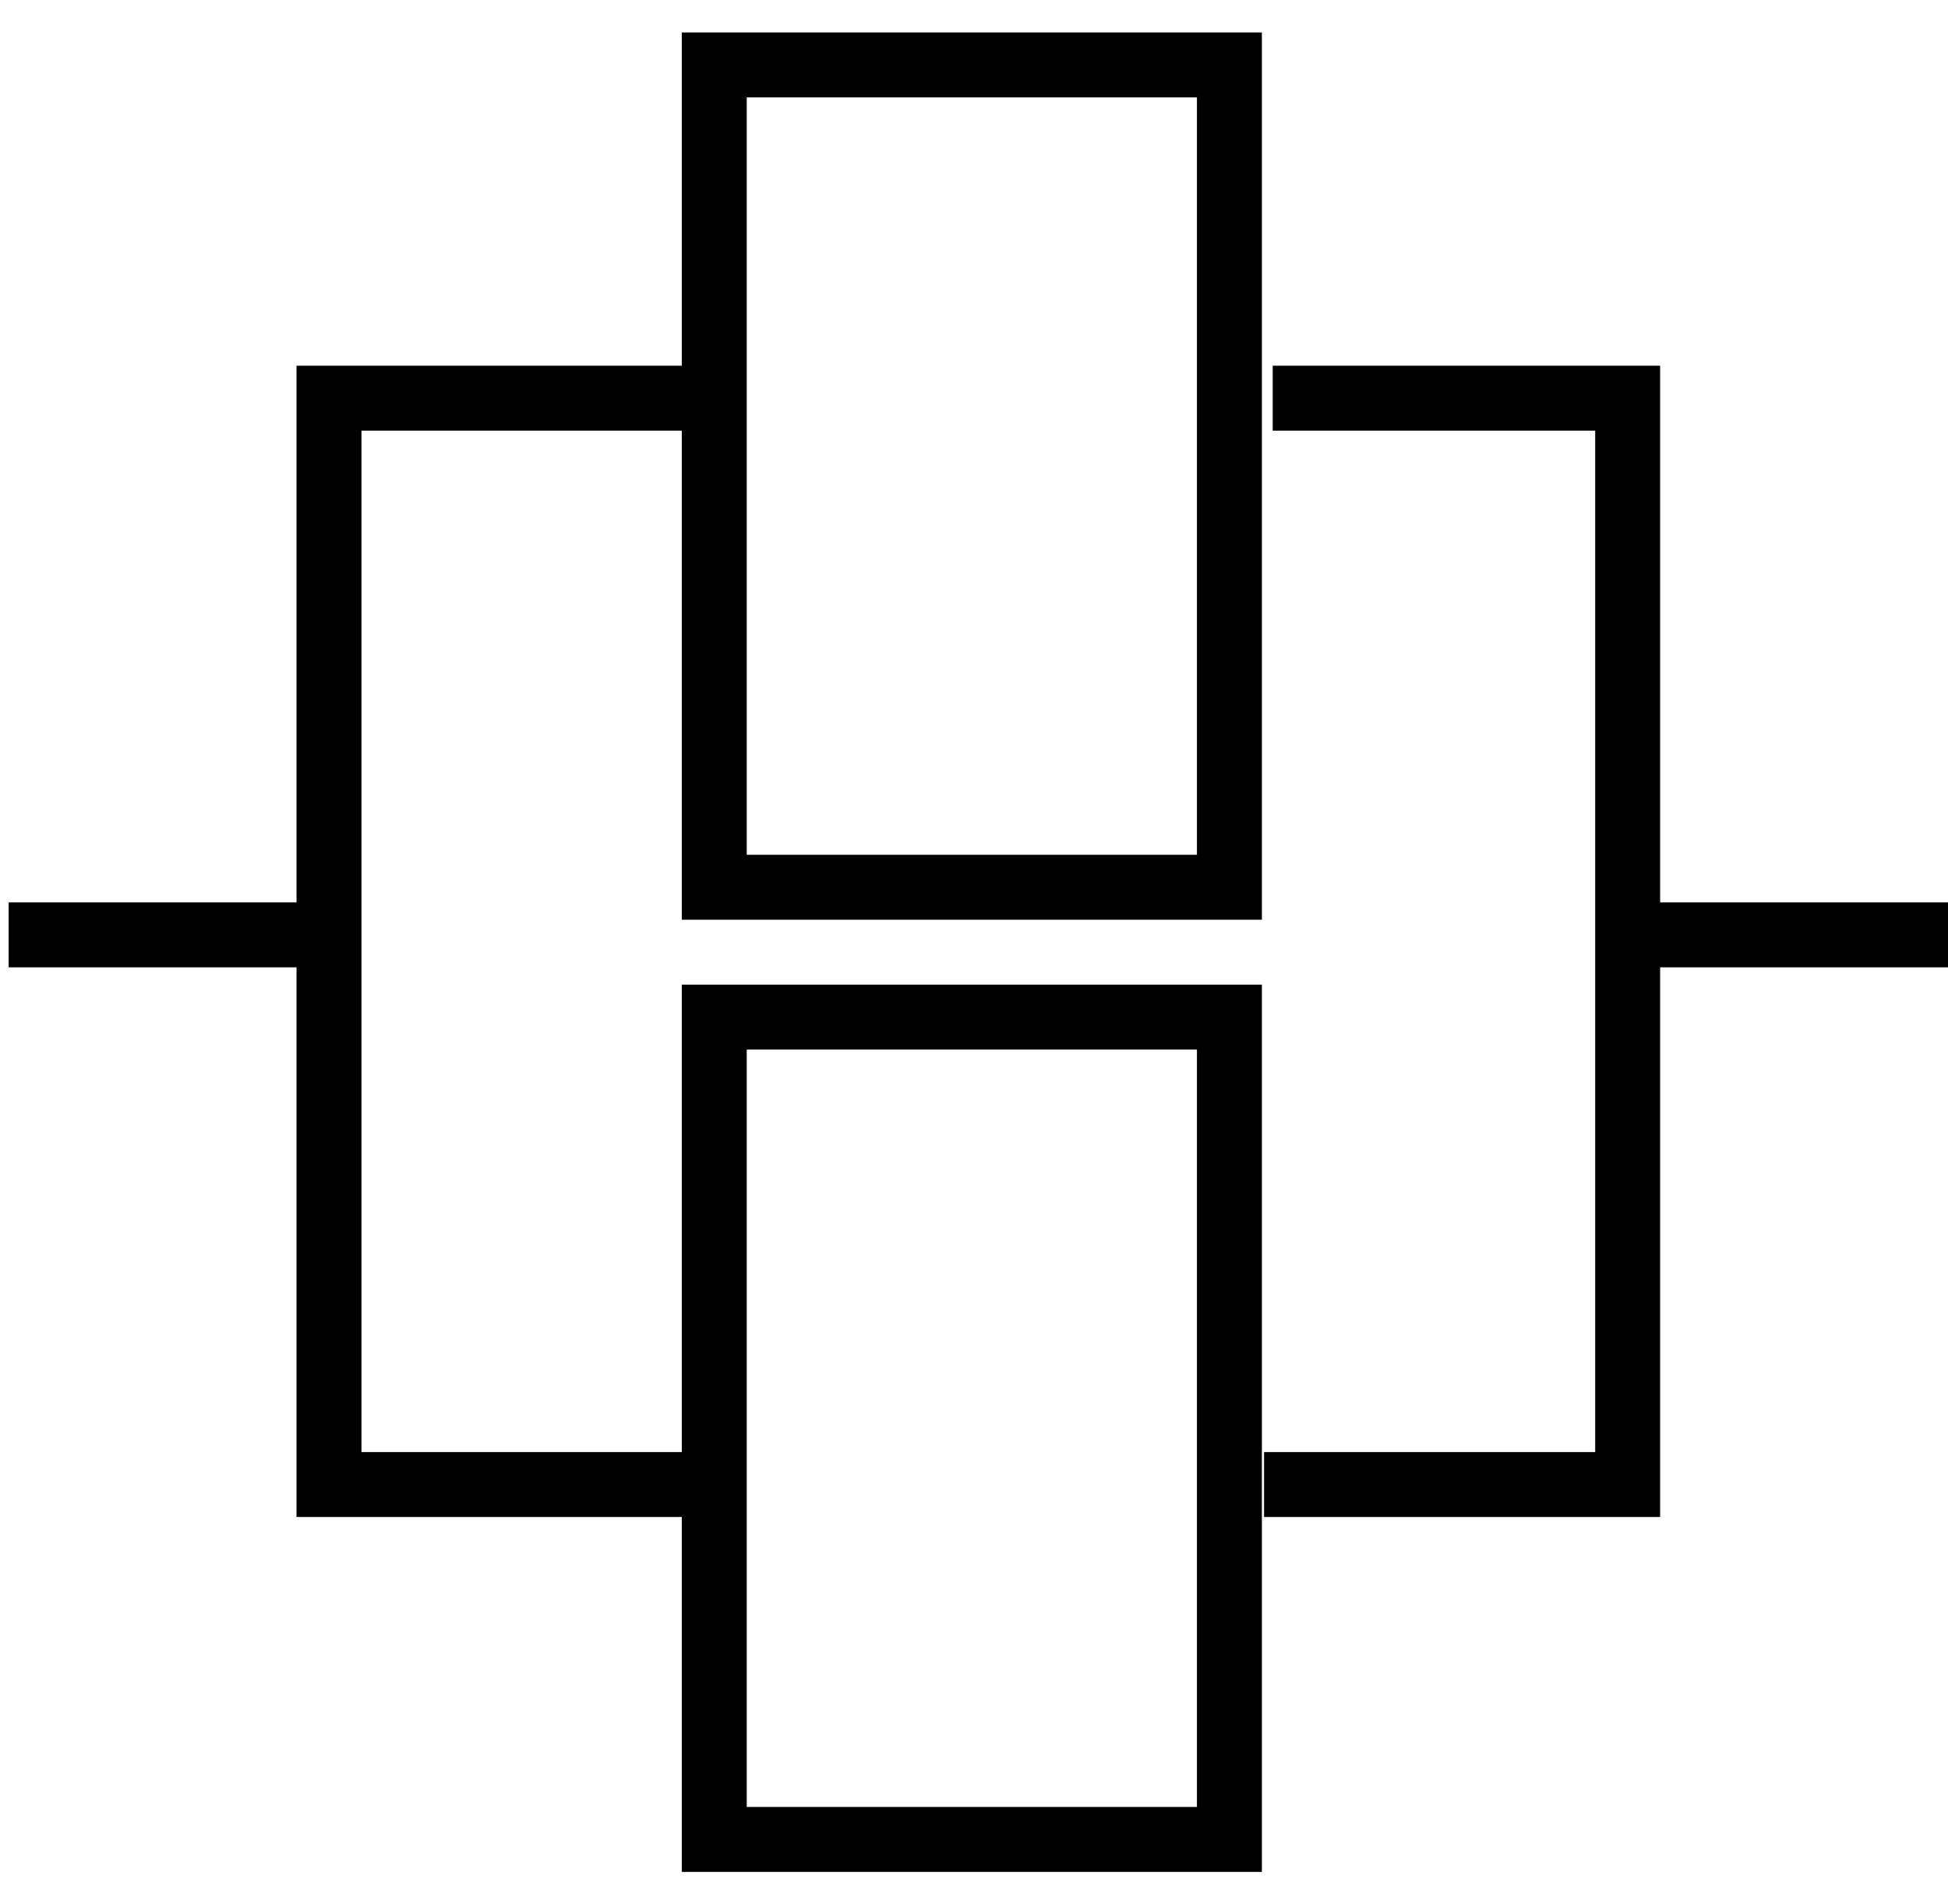 <?xml version="1.0" encoding="utf-8"?>
<!-- Generator: Adobe Illustrator 21.0.2, SVG Export Plug-In . SVG Version: 6.00 Build 0)  -->
<svg version="1.1" id="Layer_1" xmlns="http://www.w3.org/2000/svg" xmlns:xlink="http://www.w3.org/1999/xlink" x="0px" y="0px"
	 viewBox="0 0 45 44" style="enable-background:new 0 0 45 44;" xml:space="preserve">
<style type="text/css">
	.st0{display:none;}
	.st1{display:inline;fill:none;stroke:#000000;stroke-width:1.5;stroke-miterlimit:10;}
	.st2{fill:none;stroke:#000000;stroke-width:1.5;stroke-miterlimit:10;}
</style>
<g class="st0">
	<rect x="16.5" y="1.5" class="st1" width="11.9" height="19"/>
	<rect x="16.5" y="23.5" class="st1" width="11.9" height="19"/>
	<line class="st1" x1="37.6" y1="21.4" x2="45" y2="21.4"/>
	<line class="st1" x1="0.2" y1="9.5" x2="15.6" y2="9.5"/>
	<line class="st1" x1="0.2" y1="33.5" x2="15.6" y2="33.5"/>
	<polyline class="st1" points="29.2,9.4 37.3,9.4 37.3,33.5 29,33.5 	"/>
</g>
<rect x="16.5" y="1.5" class="st2" width="11.9" height="19"/>
<rect x="16.5" y="23.5" class="st2" width="11.9" height="19"/>
<line class="st2" x1="37.8" y1="21.6" x2="45" y2="21.6"/>
<polyline class="st2" points="29.4,9.2 37.6,9.2 37.6,34.3 29.2,34.3 "/>
<line class="st2" x1="7.4" y1="21.6" x2="0.2" y2="21.6"/>
<polyline class="st2" points="15.8,34.3 7.6,34.3 7.6,9.2 16,9.2 "/>
</svg>
